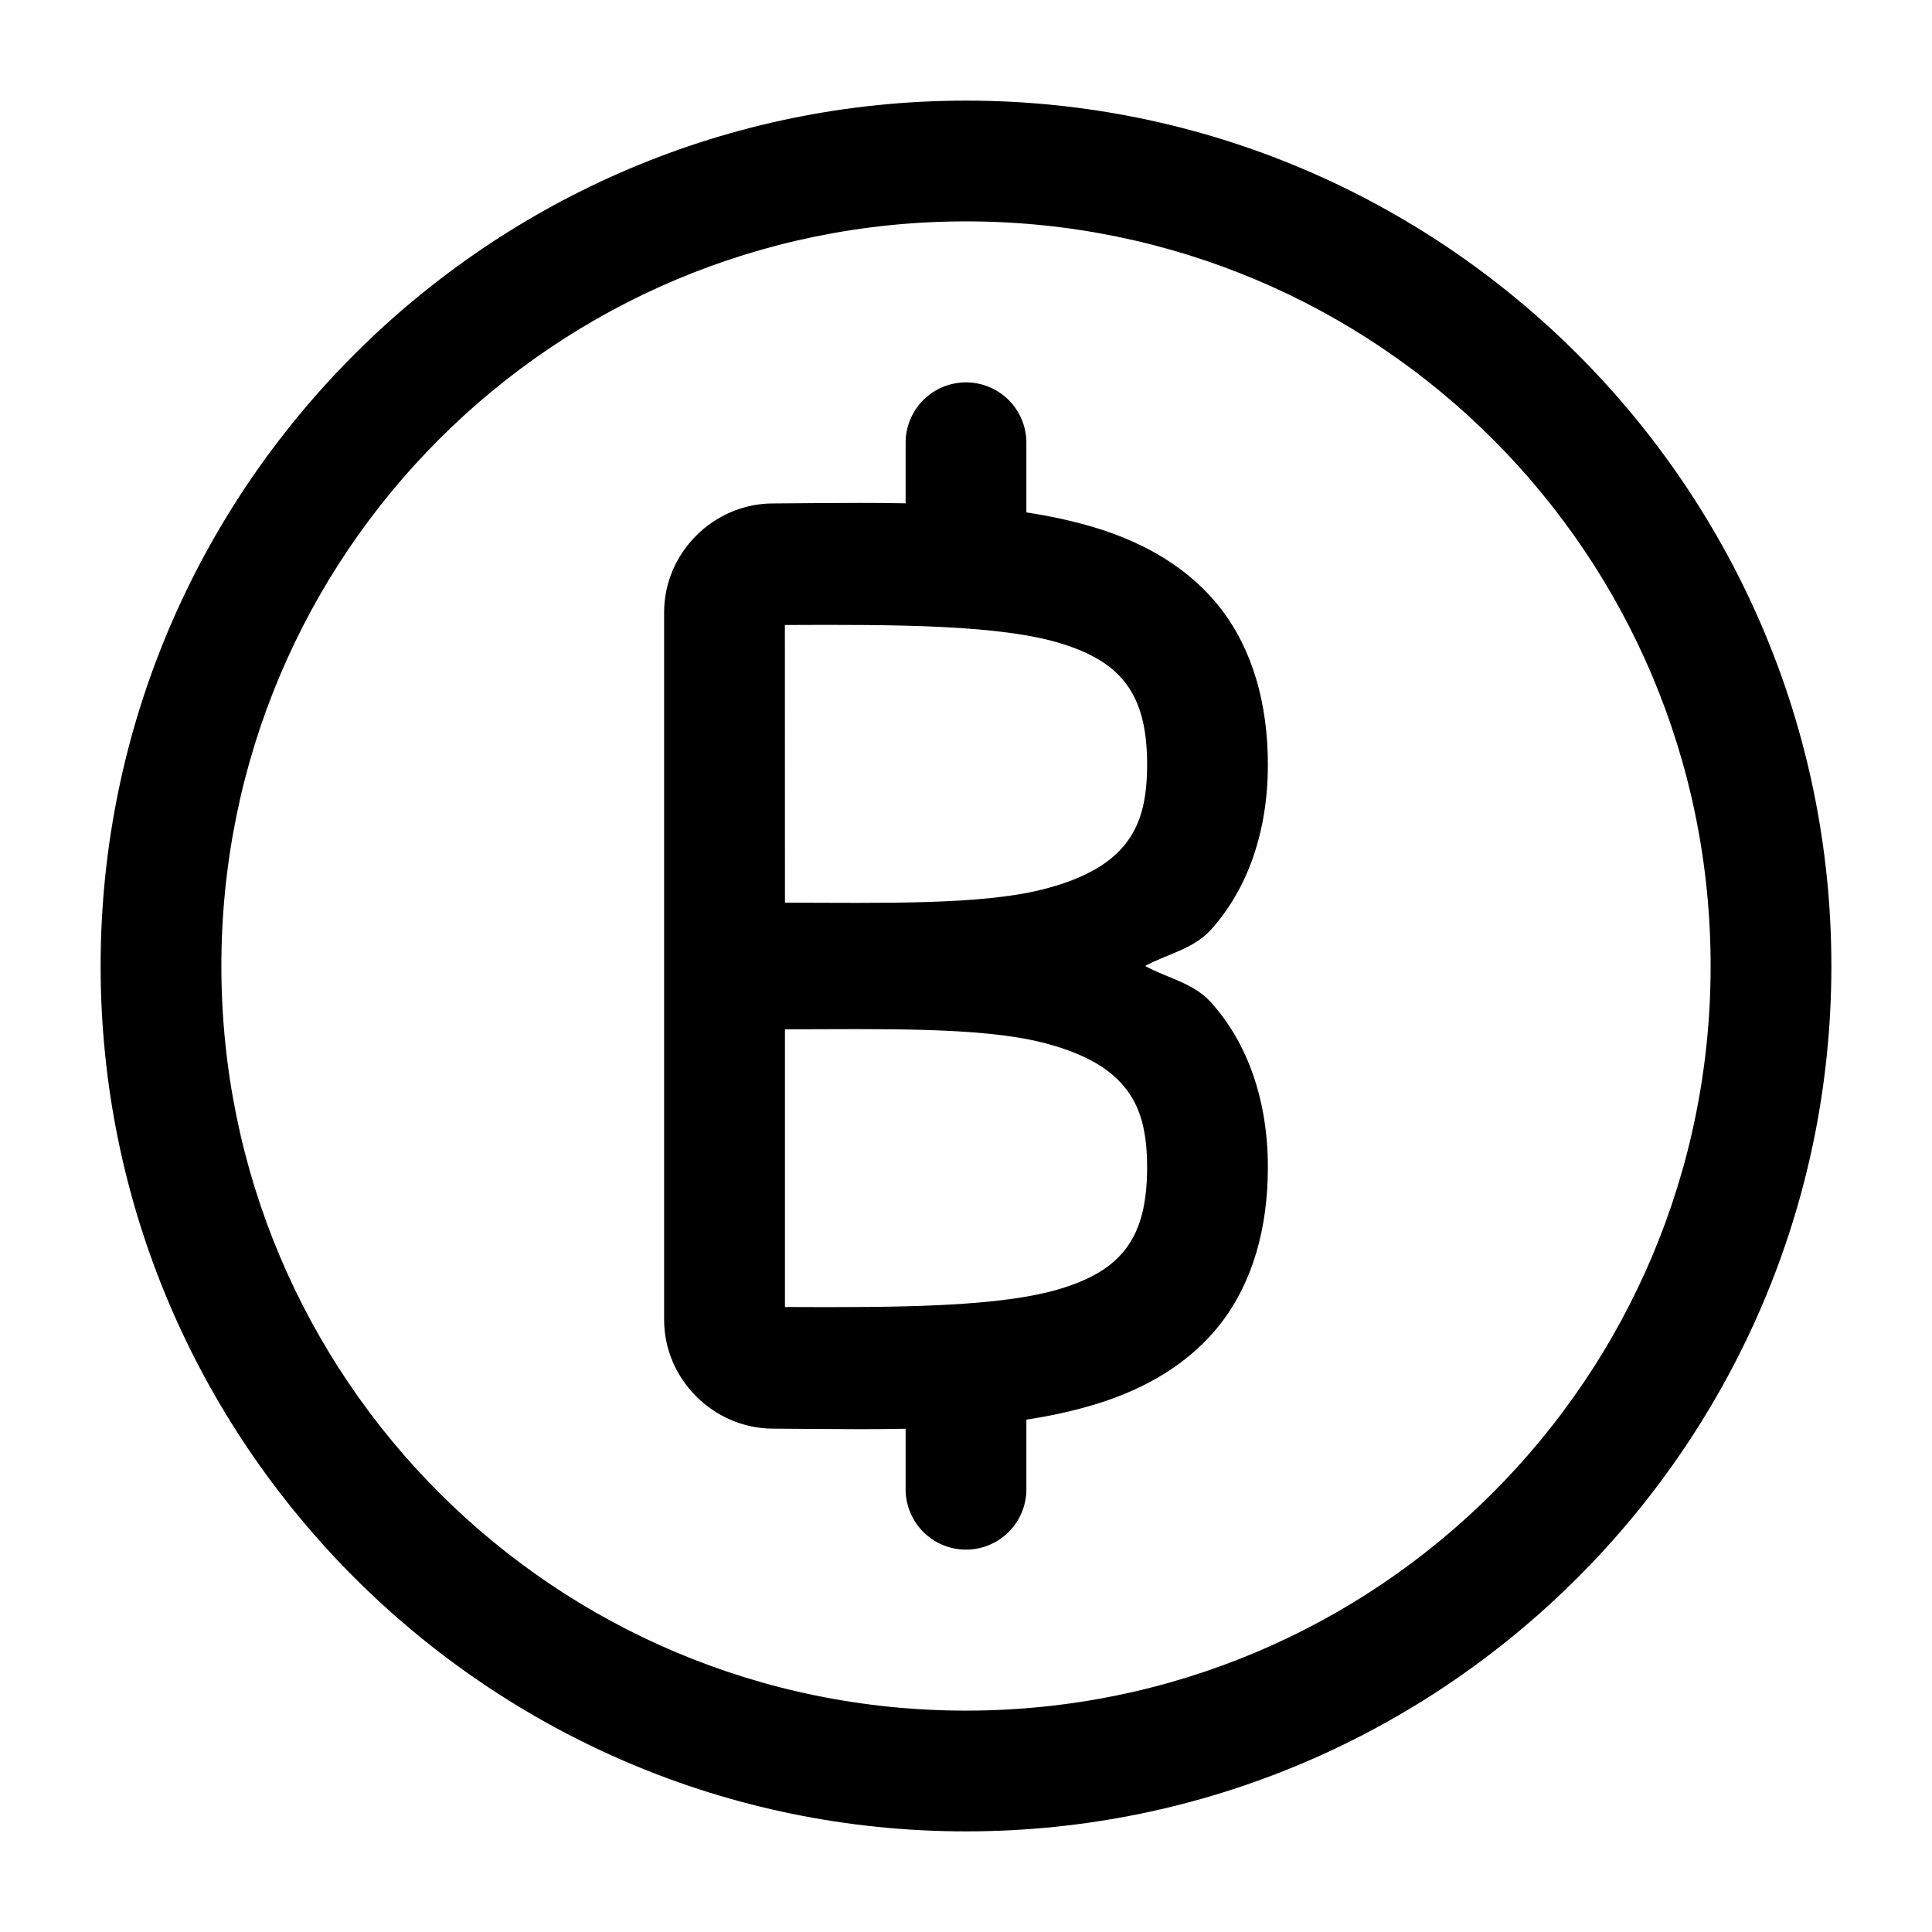<?xml version="1.0" encoding="UTF-8" standalone="no"?>
<svg
   width="24"
   height="24"
   viewBox="0 0 24 24"
   stroke-width="1.5"
   fill="none"
   version="1.1"
   id="svg10"
   sodipodi:docname="bitcoin-circle.svg"
   inkscape:version="1.2.1 (9c6d41e410, 2022-07-14)"
   xmlns:inkscape="http://www.inkscape.org/namespaces/inkscape"
   xmlns:sodipodi="http://sodipodi.sourceforge.net/DTD/sodipodi-0.dtd"
   xmlns="http://www.w3.org/2000/svg"
   xmlns:svg="http://www.w3.org/2000/svg">
  <defs
     id="defs14" />
  <sodipodi:namedview
     id="namedview12"
     pagecolor="#ffffff"
     bordercolor="#666666"
     borderopacity="1.0"
     inkscape:showpageshadow="2"
     inkscape:pageopacity="0.0"
     inkscape:pagecheckerboard="0"
     inkscape:deskcolor="#d1d1d1"
     showgrid="false"
     inkscape:zoom="34.541667"
     inkscape:cx="10.364294"
     inkscape:cy="12.014475"
     inkscape:window-width="1920"
     inkscape:window-height="1009"
     inkscape:window-x="1912"
     inkscape:window-y="-8"
     inkscape:window-maximized="1"
     inkscape:current-layer="svg10" />
  <path
     style="color:#000000;fill:currentColor;-inkscape-stroke:none"
     d="M 9.596,6.254 C 8.861,6.258 8.25,6.869 8.25,7.605 V 11.25 12 12.75 c 2.35e-5,1.043 0,2.577 0,3.645 0,0.737 0.611,1.347 1.346,1.352 1.479,0.009 2.865,0.055 4.039,-0.311 0.587,-0.183 1.142,-0.493 1.533,-1 C 15.559,15.928 15.75,15.261 15.75,14.5 15.75,13.677 15.503,12.961 15.041,12.449 14.823,12.209 14.499,12.15 14.225,12 14.499,11.85 14.823,11.791 15.041,11.551 15.503,11.039 15.75,10.323 15.75,9.5 c 0,-0.761 -0.191,-1.428 -0.582,-1.936 -0.391,-0.507 -0.946,-0.817 -1.533,-1 C 12.46,6.199 11.075,6.245 9.596,6.254 Z M 9.75,7.764 c 1.412,-0.007 2.687,-0.002 3.439,0.232 0.392,0.122 0.631,0.28 0.789,0.484 C 14.136,8.685 14.25,8.975 14.25,9.5 c 0,0.549 -0.128,0.83 -0.322,1.045 -0.194,0.215 -0.51,0.387 -0.984,0.506 -0.768,0.192 -1.99,0.165 -3.193,0.162 z m 0,5.023 c 1.203,-0.003 2.426,-0.03 3.193,0.162 0.474,0.119 0.79,0.291 0.984,0.506 C 14.122,13.67 14.25,13.951 14.25,14.5 c 0,0.525 -0.114,0.815 -0.271,1.02 -0.158,0.205 -0.397,0.362 -0.789,0.484 -0.752,0.234 -2.027,0.239 -3.439,0.232 3.7e-6,-1.063 2.09e-5,-2.449 0,-3.449 z"
     id="path2" />
  <path
     style="color:#000000;fill:currentColor;stroke-linecap:round;stroke-linejoin:round;-inkscape-stroke:none"
     d="M 12,4.75 A 0.75,0.75 0 0 0 11.25,5.5 V 7 A 0.75,0.75 0 0 0 12,7.75 0.75,0.75 0 0 0 12.75,7 V 5.5 A 0.75,0.75 0 0 0 12,4.75 Z"
     id="path4" />
  <path
     style="color:#000000;fill:currentColor;stroke-linecap:round;stroke-linejoin:round;-inkscape-stroke:none"
     d="M 12,16.25 A 0.75,0.75 0 0 0 11.25,17 v 1.5 A 0.75,0.75 0 0 0 12,19.25 0.75,0.75 0 0 0 12.75,18.5 V 17 A 0.75,0.75 0 0 0 12,16.25 Z"
     id="path6" />
  <path
     style="color:#000000;fill:currentColor;stroke-linecap:round;stroke-linejoin:round;-inkscape-stroke:none"
     d="M 12,1.25 C 6.072,1.25 1.25,6.072 1.25,12 1.25,17.928 6.072,22.75 12,22.75 17.928,22.75 22.75,17.928 22.75,12 22.75,6.072 17.928,1.25 12,1.25 Z m 0,1.5 c 5.117,0 9.25,4.132 9.25,9.25 0,5.117 -4.133,9.25 -9.25,9.25 C 6.882,21.25 2.75,17.117 2.75,12 2.75,6.882 6.882,2.75 12,2.75 Z"
     id="path8" />
</svg>
